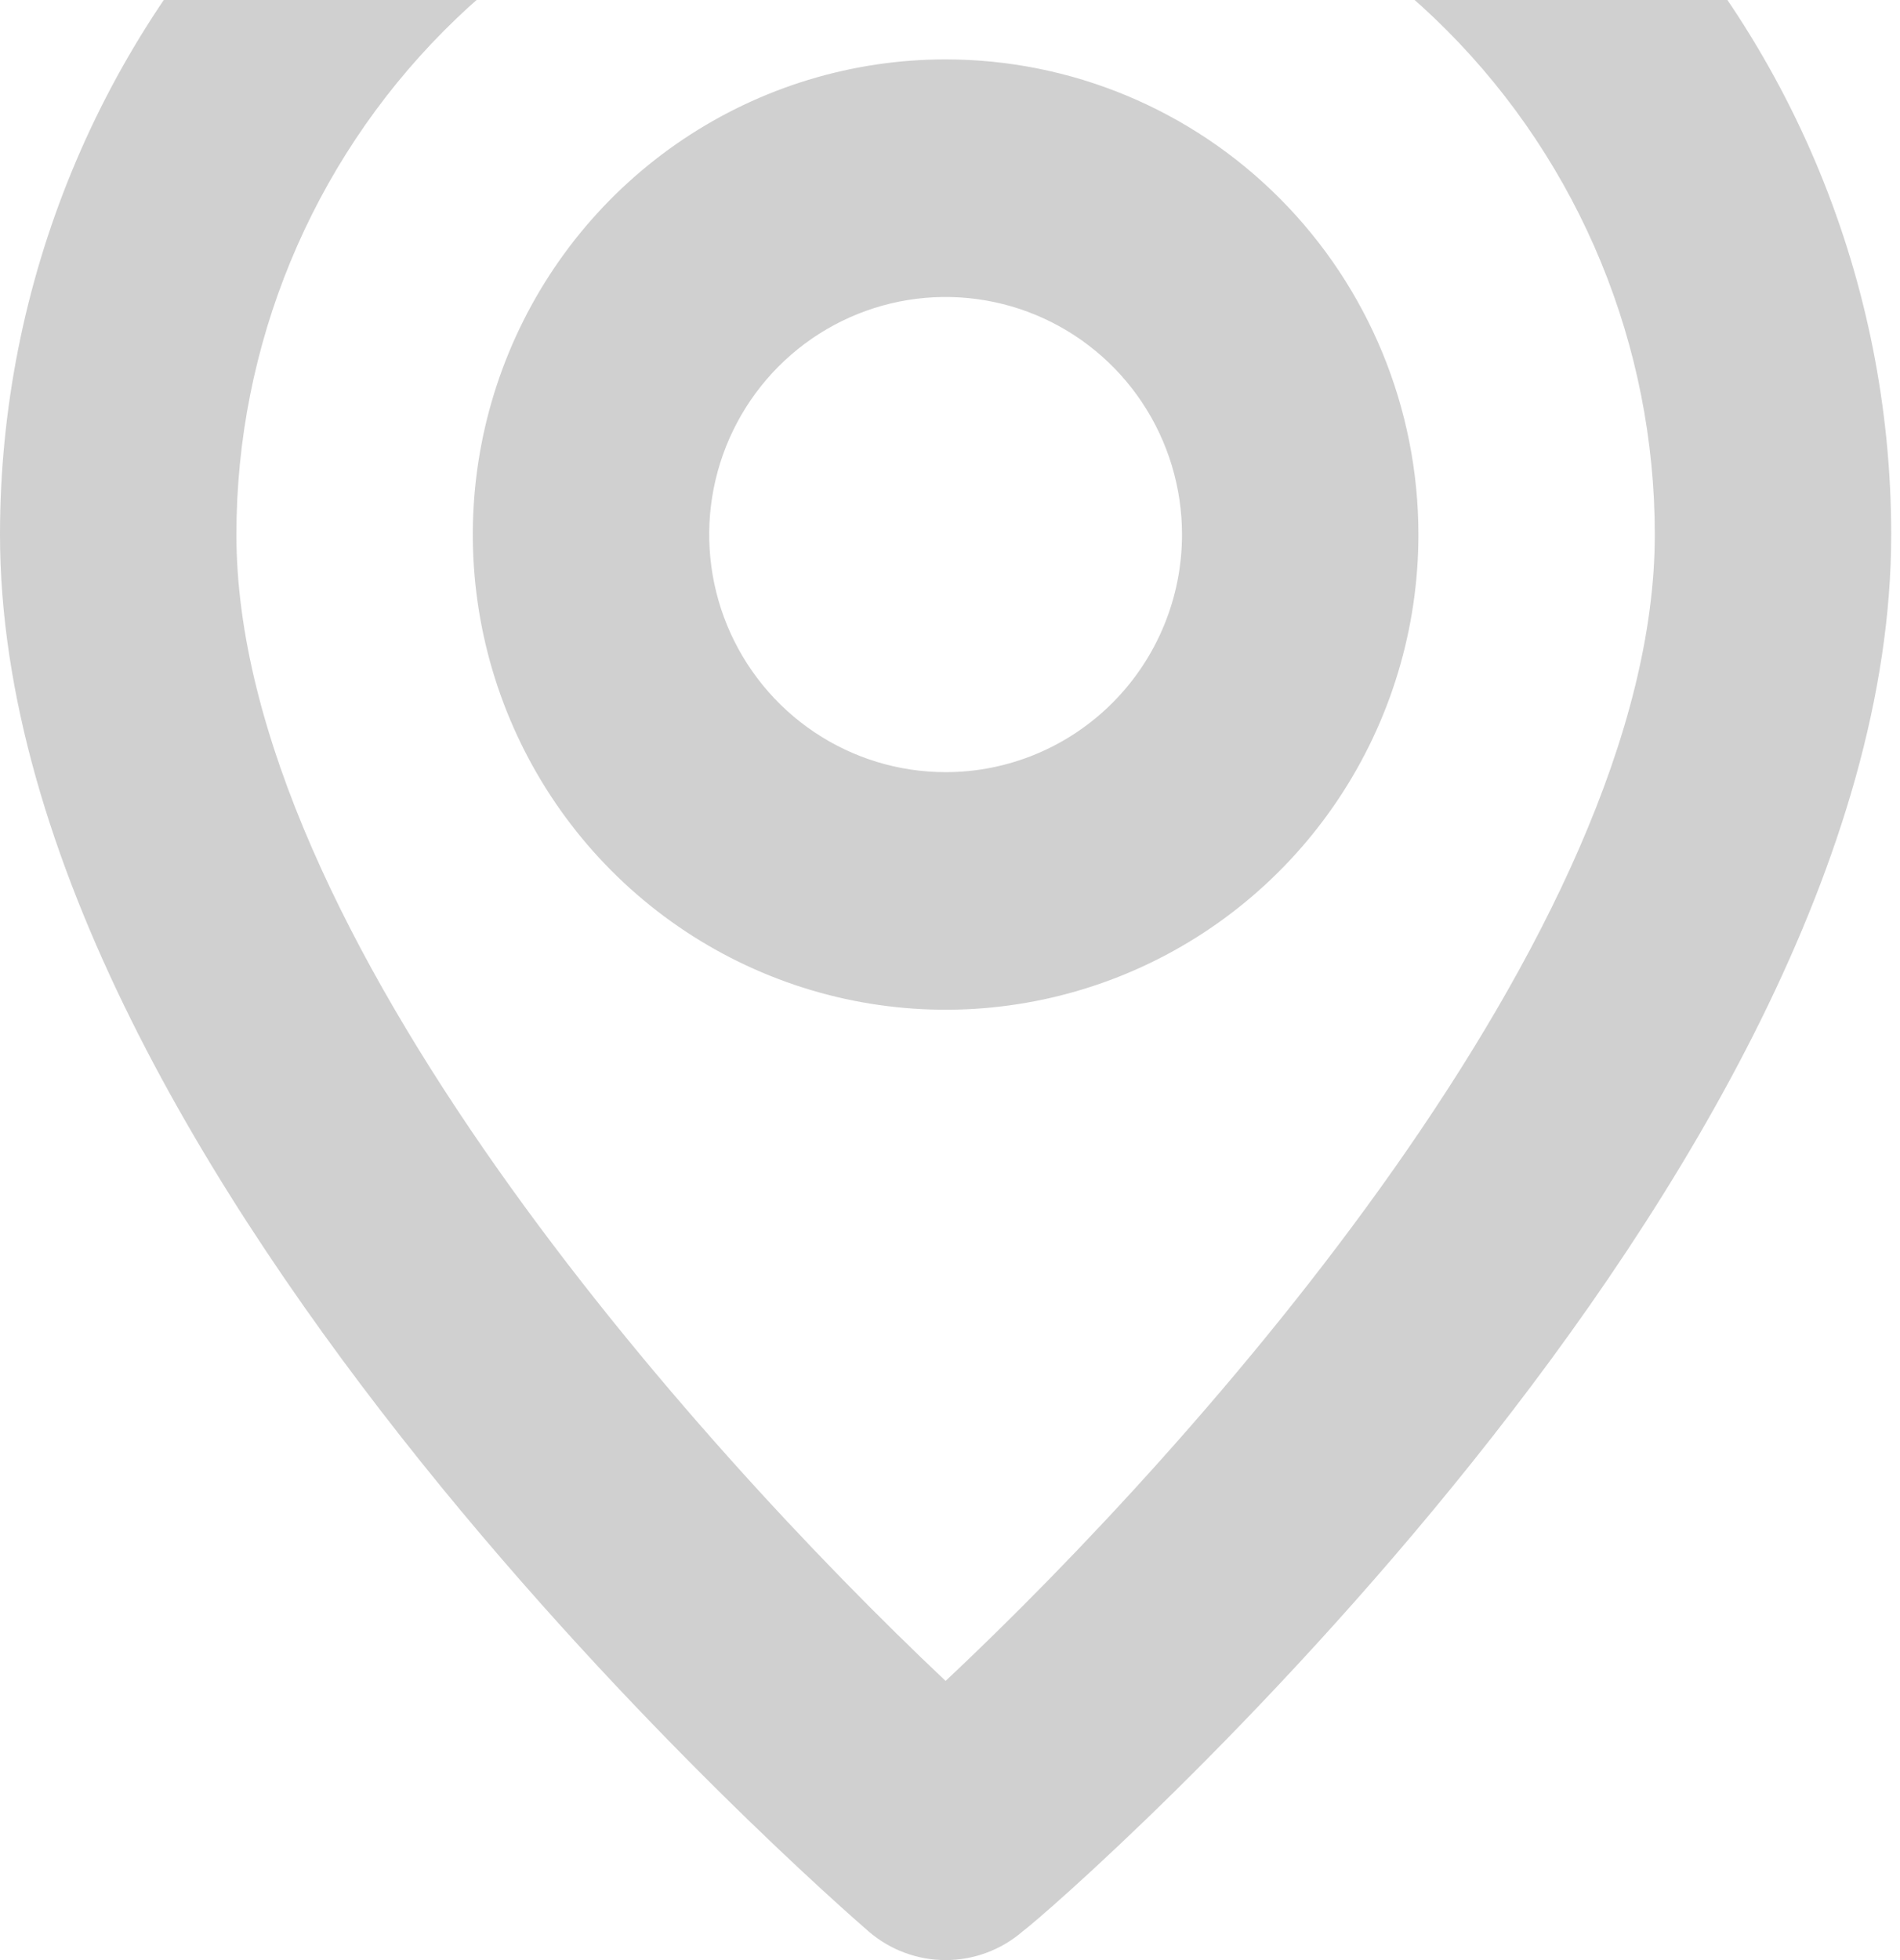 <svg width="128" height="132" viewBox="0 0 128 132" fill="none" xmlns="http://www.w3.org/2000/svg">
<path opacity="0.4" d="M63.704 -28C46.808 -28 30.605 -21.257 18.658 -9.255C6.712 2.747 0 19.026 0 36C0 79.2 56.139 127.999 58.528 130.079C59.97 131.319 61.806 132 63.704 132C65.602 132 67.437 131.319 68.88 130.079C71.667 127.999 127.407 79.2 127.407 36C127.407 19.026 120.696 2.747 108.749 -9.255C96.802 -21.257 80.599 -28 63.704 -28ZM63.704 113.2C46.743 97.2 15.926 62.72 15.926 36C15.926 23.269 20.96 11.06 29.92 2.059C38.88 -6.943 51.032 -12 63.704 -12C76.375 -12 88.528 -6.943 97.488 2.059C106.448 11.06 111.481 23.269 111.481 36C111.481 62.72 80.665 97.28 63.704 113.2ZM63.704 4C57.404 4 51.246 5.877 46.008 9.393C40.77 12.909 36.687 17.907 34.276 23.754C31.866 29.601 31.235 36.035 32.464 42.243C33.693 48.45 36.727 54.152 41.181 58.627C45.636 63.102 51.311 66.15 57.49 67.385C63.668 68.62 70.073 67.986 75.893 65.564C81.713 63.142 86.688 59.04 90.188 53.778C93.688 48.516 95.556 42.329 95.556 36C95.556 27.513 92.2 19.374 86.226 13.372C80.253 7.371 72.151 4 63.704 4ZM63.704 52C60.554 52 57.475 51.061 54.856 49.303C52.237 47.545 50.196 45.046 48.99 42.123C47.785 39.199 47.469 35.982 48.084 32.878C48.698 29.775 50.215 26.924 52.442 24.686C54.67 22.448 57.507 20.925 60.597 20.307C63.686 19.69 66.888 20.007 69.798 21.218C72.708 22.429 75.196 24.48 76.946 27.111C78.696 29.742 79.63 32.835 79.63 36C79.63 40.243 77.952 44.313 74.965 47.313C71.978 50.314 67.927 52 63.704 52Z" fill="#8B8B8B"/>
</svg>

